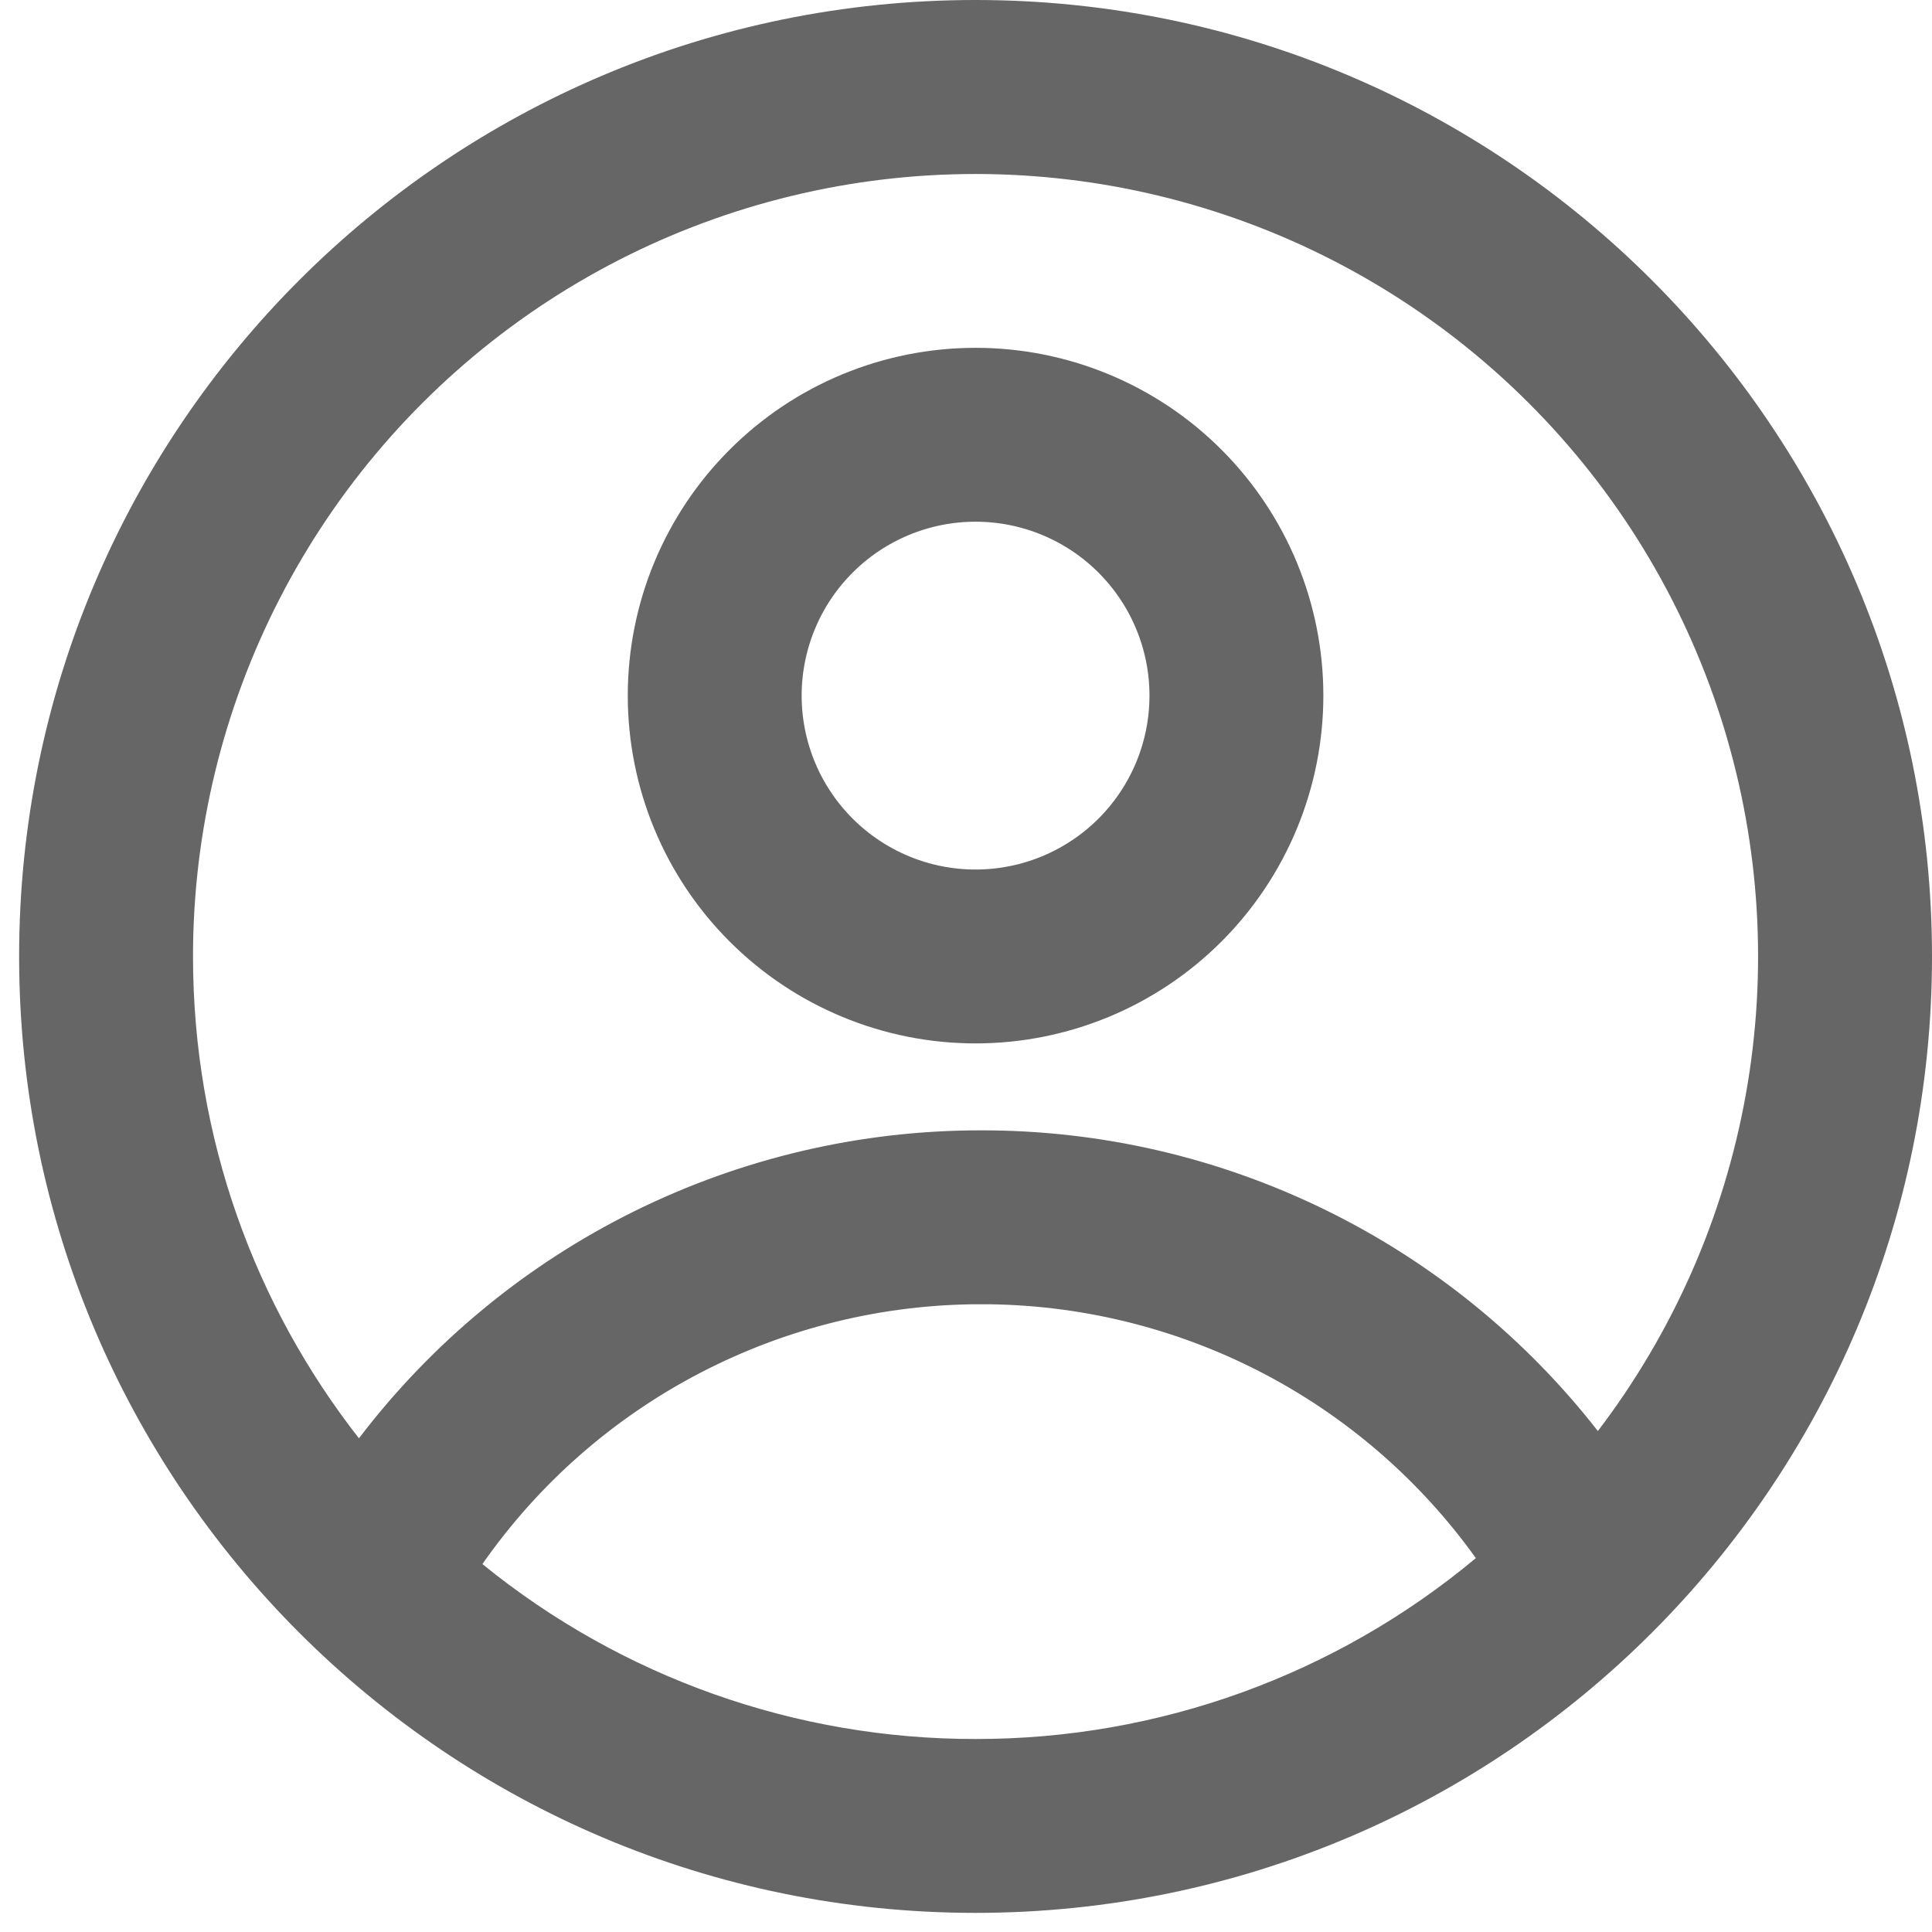 <svg width="30" height="30" viewBox="0 0 30 30" fill="none" xmlns="http://www.w3.org/2000/svg">
<path d="M19.549 10.801C19.549 11.968 19.085 13.088 18.26 13.913C17.435 14.738 16.316 15.202 15.148 15.202C13.981 15.202 12.862 14.738 12.037 13.913C11.211 13.088 10.748 11.968 10.748 10.801C10.748 9.634 11.211 8.515 12.037 7.69C12.862 6.864 13.981 6.401 15.148 6.401C16.316 6.401 17.435 6.864 18.26 7.69C19.085 8.515 19.549 9.634 19.549 10.801ZM17.765 13.418C18.459 12.724 18.849 11.783 18.849 10.801C18.849 9.82 18.459 8.879 17.765 8.185C17.071 7.491 16.13 7.101 15.148 7.101C14.167 7.101 13.226 7.491 12.532 8.185C11.838 8.879 11.448 9.82 11.448 10.801C11.448 11.783 11.838 12.724 12.532 13.418C13.226 14.112 14.167 14.502 15.148 14.502C16.13 14.502 17.071 14.112 17.765 13.418Z" stroke="#666666" stroke-width="2"/>
<path d="M15.236 19.252C13.555 19.251 11.898 19.656 10.407 20.433C8.915 21.209 7.634 22.335 6.671 23.714L6.139 24.475L6.859 25.062C9.201 26.968 12.129 28.007 15.149 28.003C18.221 28.007 21.198 26.931 23.558 24.962L24.271 24.367L23.73 23.612C22.763 22.262 21.488 21.162 20.011 20.404C18.533 19.646 16.896 19.251 15.236 19.252ZM15.236 19.252C15.236 19.252 15.236 19.252 15.235 19.252L15.236 20.252L15.237 19.252C15.237 19.252 15.236 19.252 15.236 19.252ZM1.997 14.851V14.852C1.997 17.905 3.04 20.718 4.786 22.95L5.584 23.971L6.369 22.94C7.409 21.575 8.75 20.468 10.288 19.707C11.826 18.946 13.519 18.55 15.235 18.552L15.237 18.552C16.931 18.55 18.603 18.935 20.125 19.678C21.648 20.42 22.981 21.5 24.023 22.836L24.82 23.858L25.607 22.827C26.873 21.166 27.725 19.228 28.093 17.173C28.462 15.117 28.335 13.004 27.725 11.007C27.114 9.01 26.037 7.187 24.581 5.689C23.127 4.192 21.336 3.062 19.357 2.394C17.379 1.725 15.27 1.538 13.205 1.846C11.139 2.155 9.177 2.951 7.481 4.168C5.784 5.386 4.402 6.99 3.449 8.847C2.495 10.705 1.997 12.763 1.997 14.851ZM1.297 14.852C1.297 7.202 7.499 1 15.148 1C22.798 1 29 7.202 29 14.852C29 22.501 22.798 28.703 15.148 28.703C7.499 28.703 1.297 22.501 1.297 14.852Z" stroke="#666666" stroke-width="2"/>
</svg>
